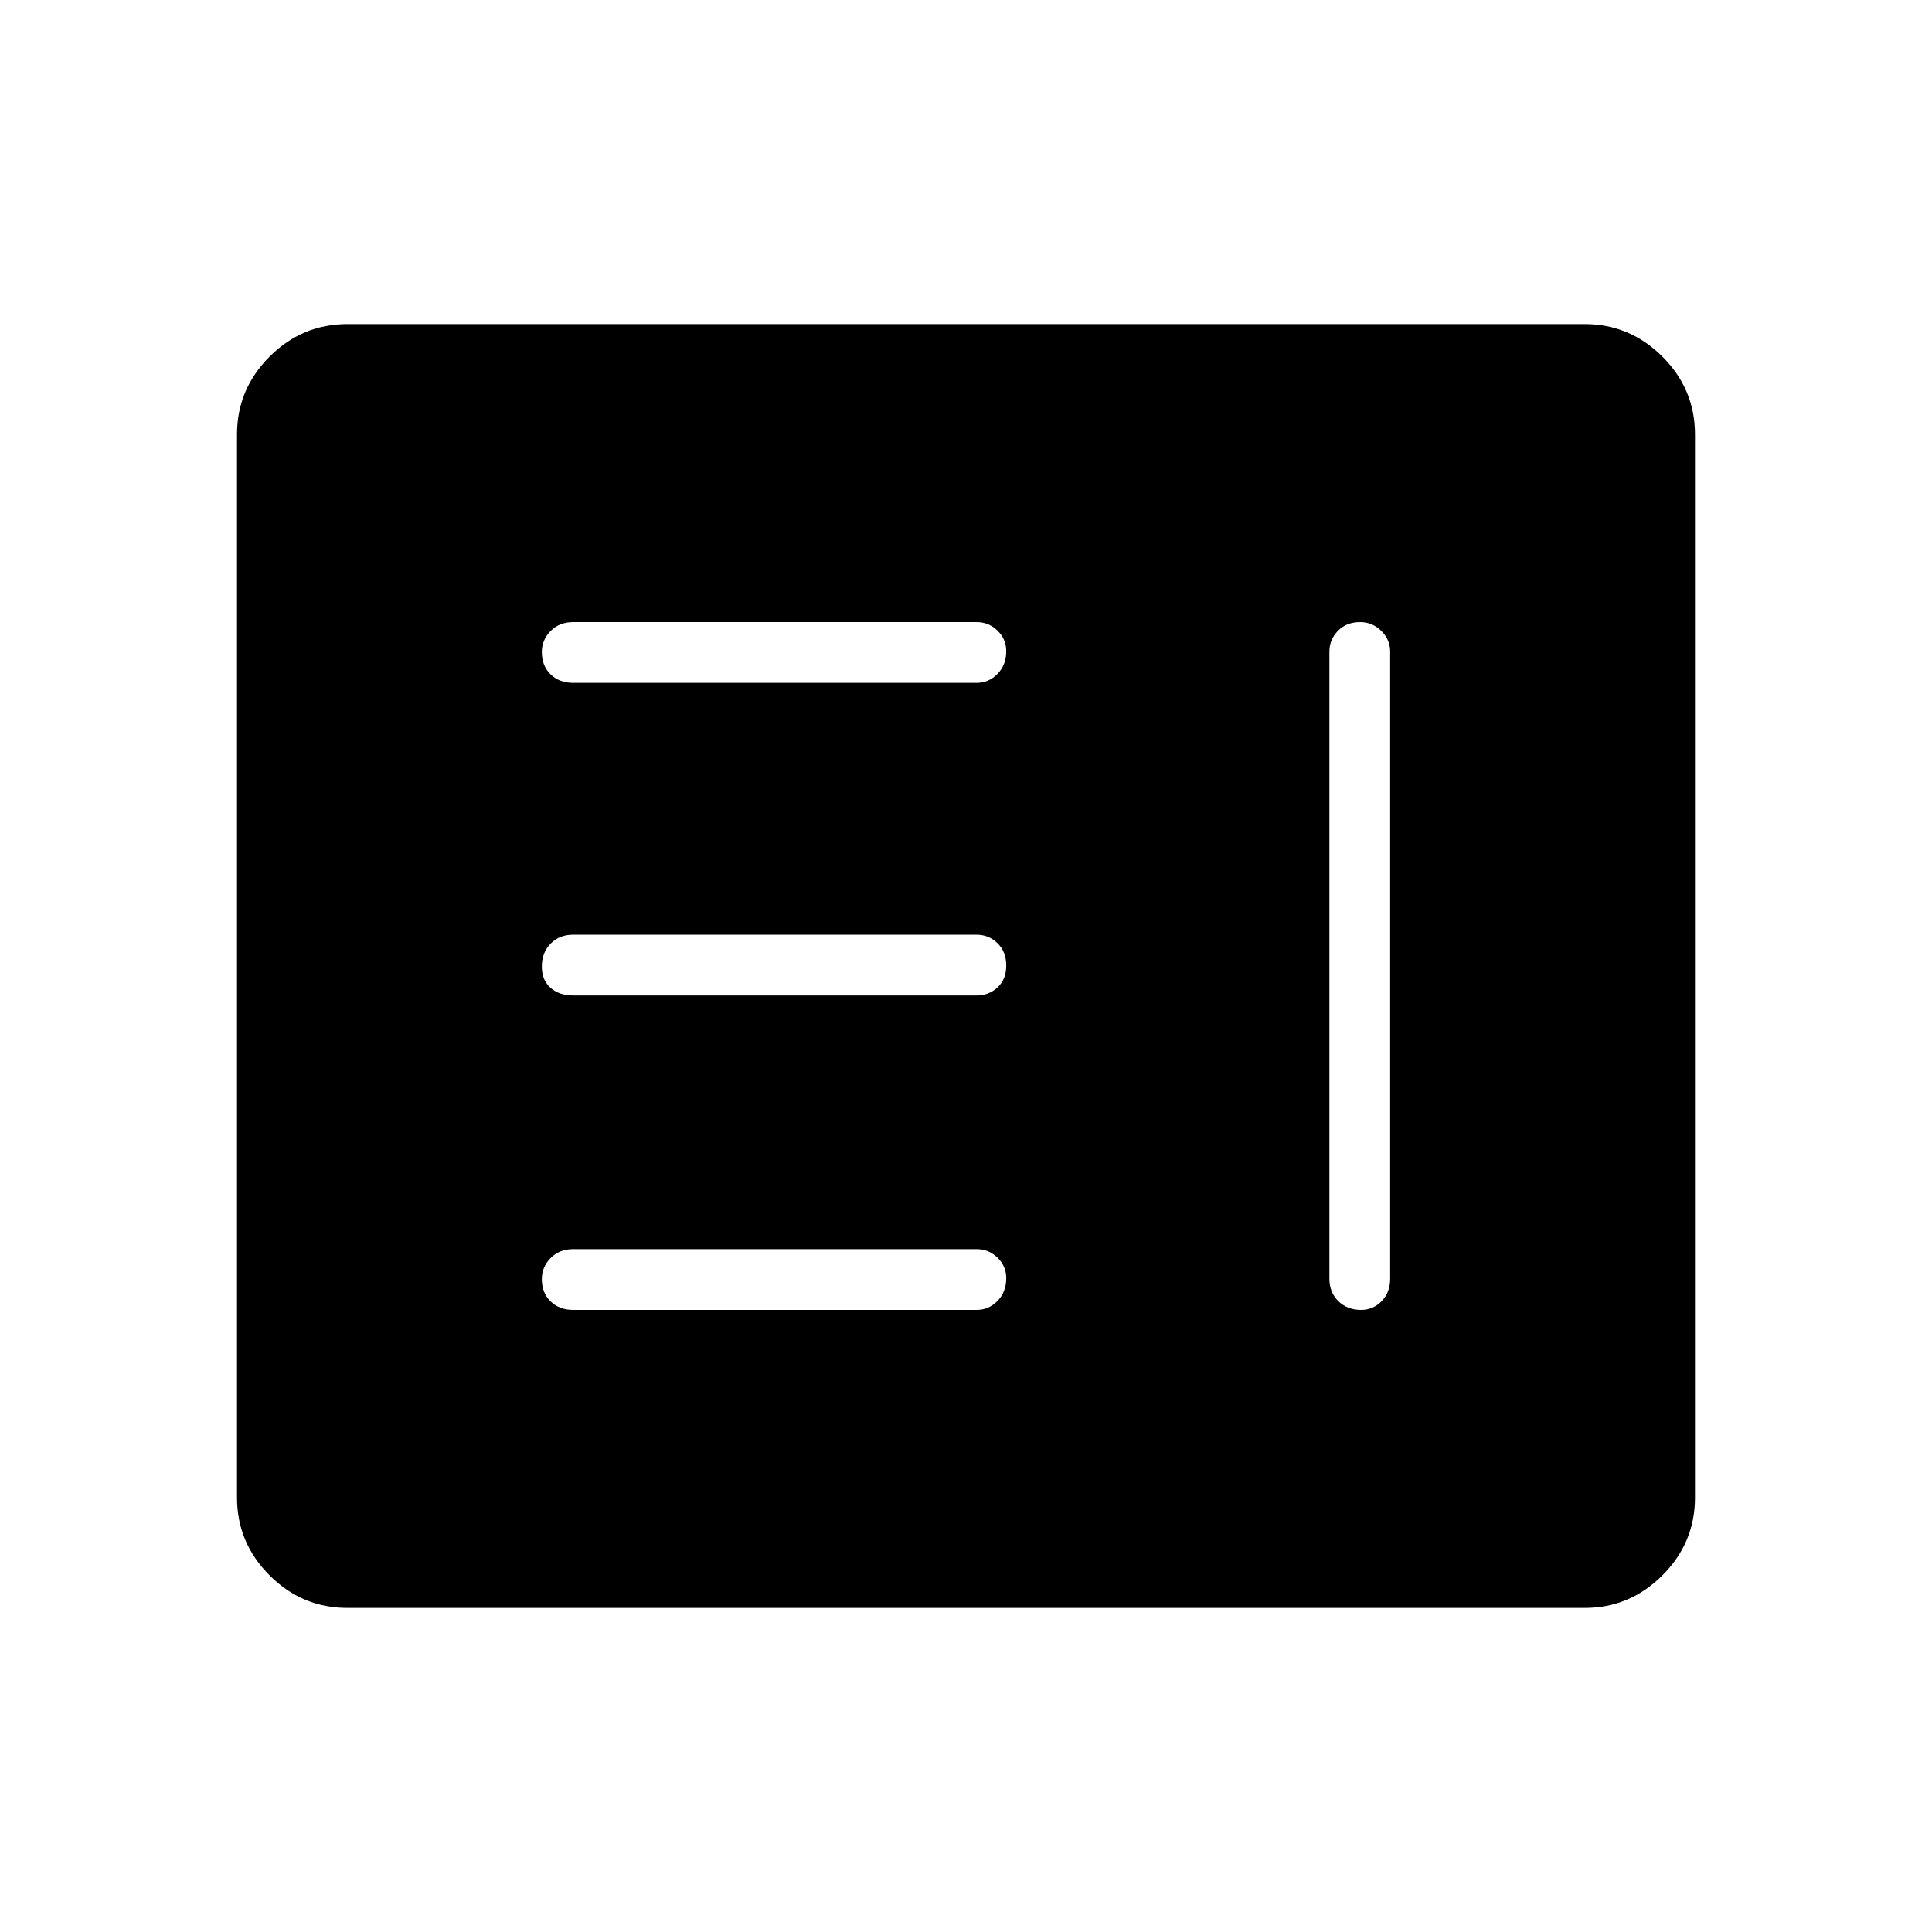 <svg xmlns="http://www.w3.org/2000/svg" height="48" viewBox="0 -960 960 960" width="48"><path d="M284.77-309.12h200.58q5.92 0 10.28-4.42 4.37-4.43 4.37-11.33 0-6.01-4.37-10.23-4.36-4.21-10.28-4.21H284.77q-6.81 0-11.17 4.43-4.37 4.43-4.37 10.44 0 6.9 4.37 11.11 4.36 4.21 11.17 4.21ZM675.9-650.88q-6.9 0-11.11 4.36-4.21 4.37-4.21 10.29v311.58q0 6.8 4.42 11.17 4.43 4.36 11.33 4.36 6.02 0 10.23-4.36 4.21-4.37 4.21-11.17v-311.58q0-5.92-4.43-10.29-4.43-4.36-10.44-4.36ZM284.77-465.35h200.58q5.92 0 10.28-3.98 4.37-3.99 4.37-10.89t-4.37-11.11q-4.36-4.21-10.28-4.21H284.77q-6.81 0-11.17 4.43-4.37 4.43-4.37 11.33t4.37 10.66q4.36 3.77 11.17 3.77Zm0-155.34h200.58q5.92 0 10.28-4.43 4.37-4.43 4.37-11.33 0-6.01-4.37-10.22-4.36-4.21-10.28-4.21H284.77q-6.81 0-11.17 4.42-4.37 4.43-4.37 10.45 0 6.89 4.37 11.11 4.36 4.21 11.17 4.21ZM172.58-161.04q-22.45 0-38.63-16.18-16.18-16.18-16.18-38.63v-528.3q0-22.45 16.18-38.63 16.18-16.18 38.63-16.18h614.84q22.45 0 38.63 16.18 16.18 16.18 16.18 38.63v528.3q0 22.45-16.18 38.63-16.18 16.18-38.63 16.18H172.58Z"/></svg>